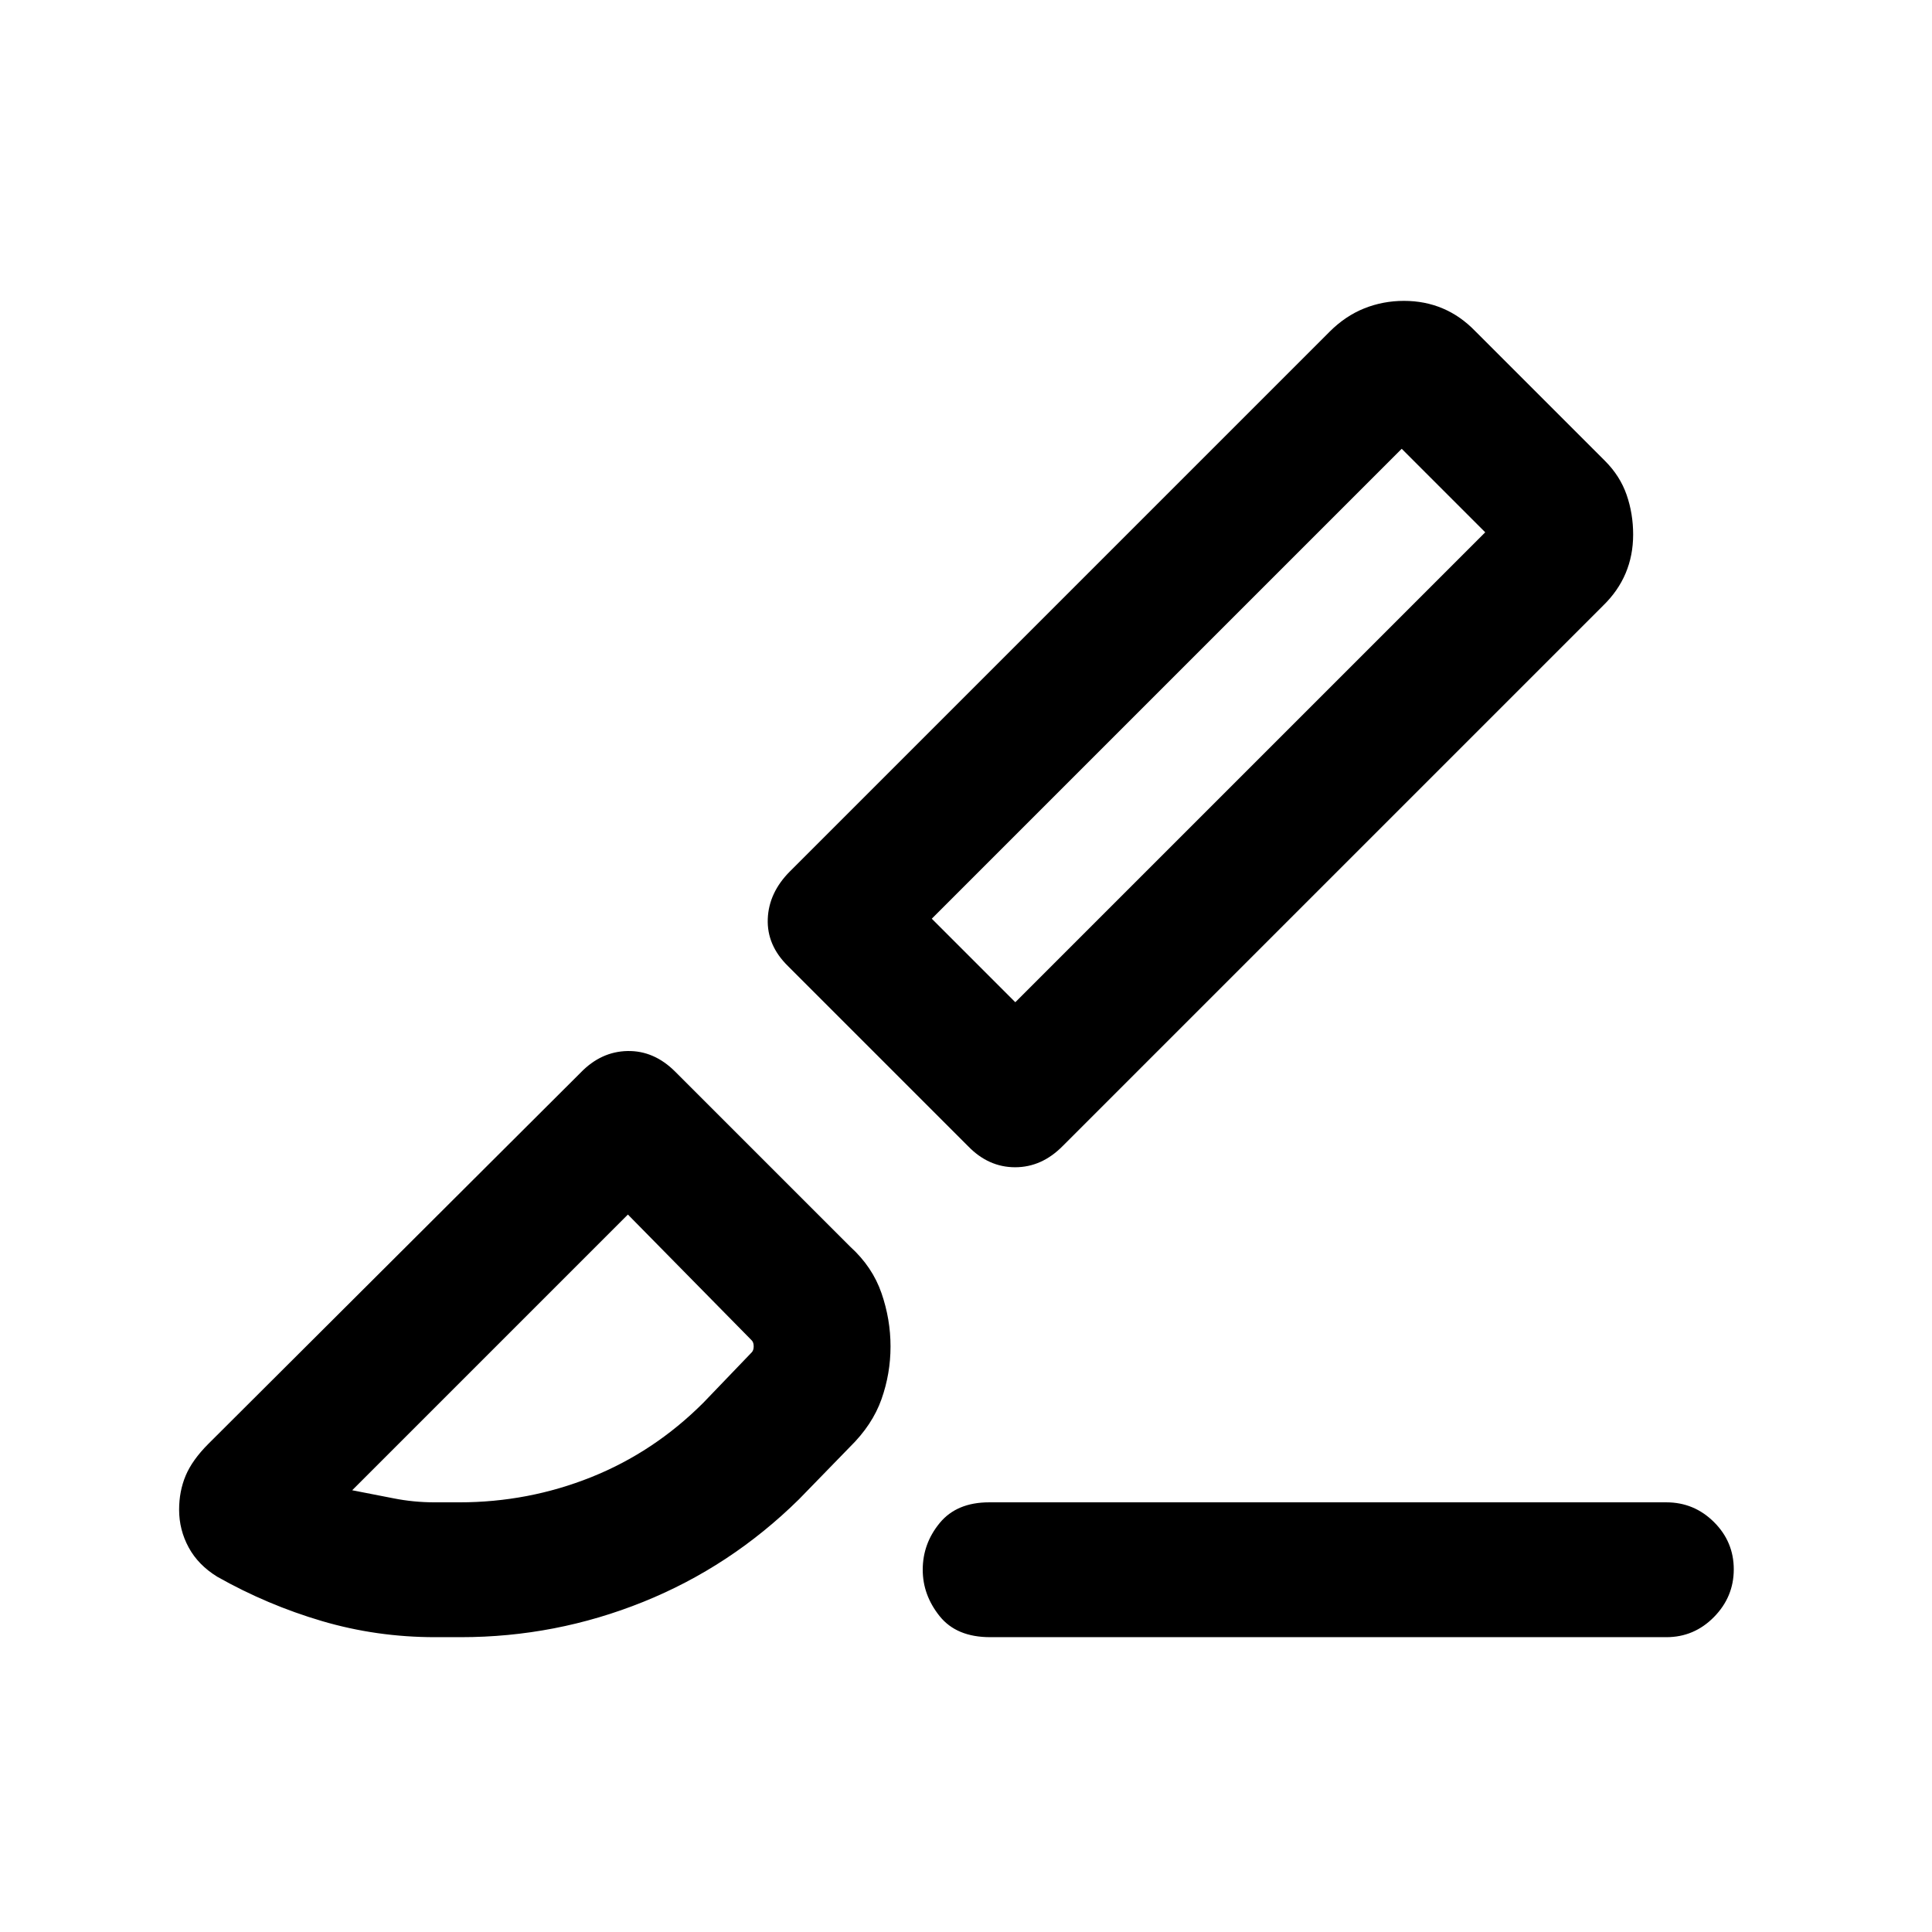 <svg xmlns="http://www.w3.org/2000/svg" height="20" viewBox="0 -960 960 960" width="20"><path d="M828-146.5H492q-16.75 0-25.12-10.47-8.38-10.47-8.38-23.03 0-13 8.45-23.25t24.55-10.25H828q13.8 0 23.65 9.79 9.85 9.79 9.85 23.5t-9.85 23.71q-9.85 10-23.65 10ZM528.09-390.59Q517.68-380 504.41-380T481-390.5L391.5-480q-10.5-10.32-10-23.41t11.07-23.66l268.12-268.12q7.81-7.81 17.17-11.56 9.36-3.75 19.75-3.75t19.26 3.75Q725.74-803 733-795.5l64.5 64.5q7.5 7.5 10.75 16.86t3.25 19.75q0 10.39-3.75 19.26Q804-666.26 796.5-659L528.09-390.59ZM504.5-462 738-695.5 696.5-737 463-503.5l41.5 41.5ZM397-215q-34 33.5-77.47 51-43.48 17.5-90.53 17.5h-12.83q-29.03 0-56.19-8-27.17-8-51.98-22-9.5-5.83-14.25-14.58T89-209.83q0-9.17 3.25-16.92 3.25-7.75 11.25-15.77L288.5-427q10.14-10.5 23.32-10.75t23.68 10.25l87 87q11 10 15.5 23.03 4.5 13.02 4.5 26.52t-4.5 26.23Q433.5-252 422.29-241L397-215Zm-181 1.5h12.22q34.27 0 65.53-12.5 31.25-12.5 55.75-37l24-25q1-1 1-3t-1-3L312-356.5l-137 137q10.5 2 20.5 4t20.5 2Zm522-482L696.5-737l41.5 41.5Zm-426 339Z"/></svg>